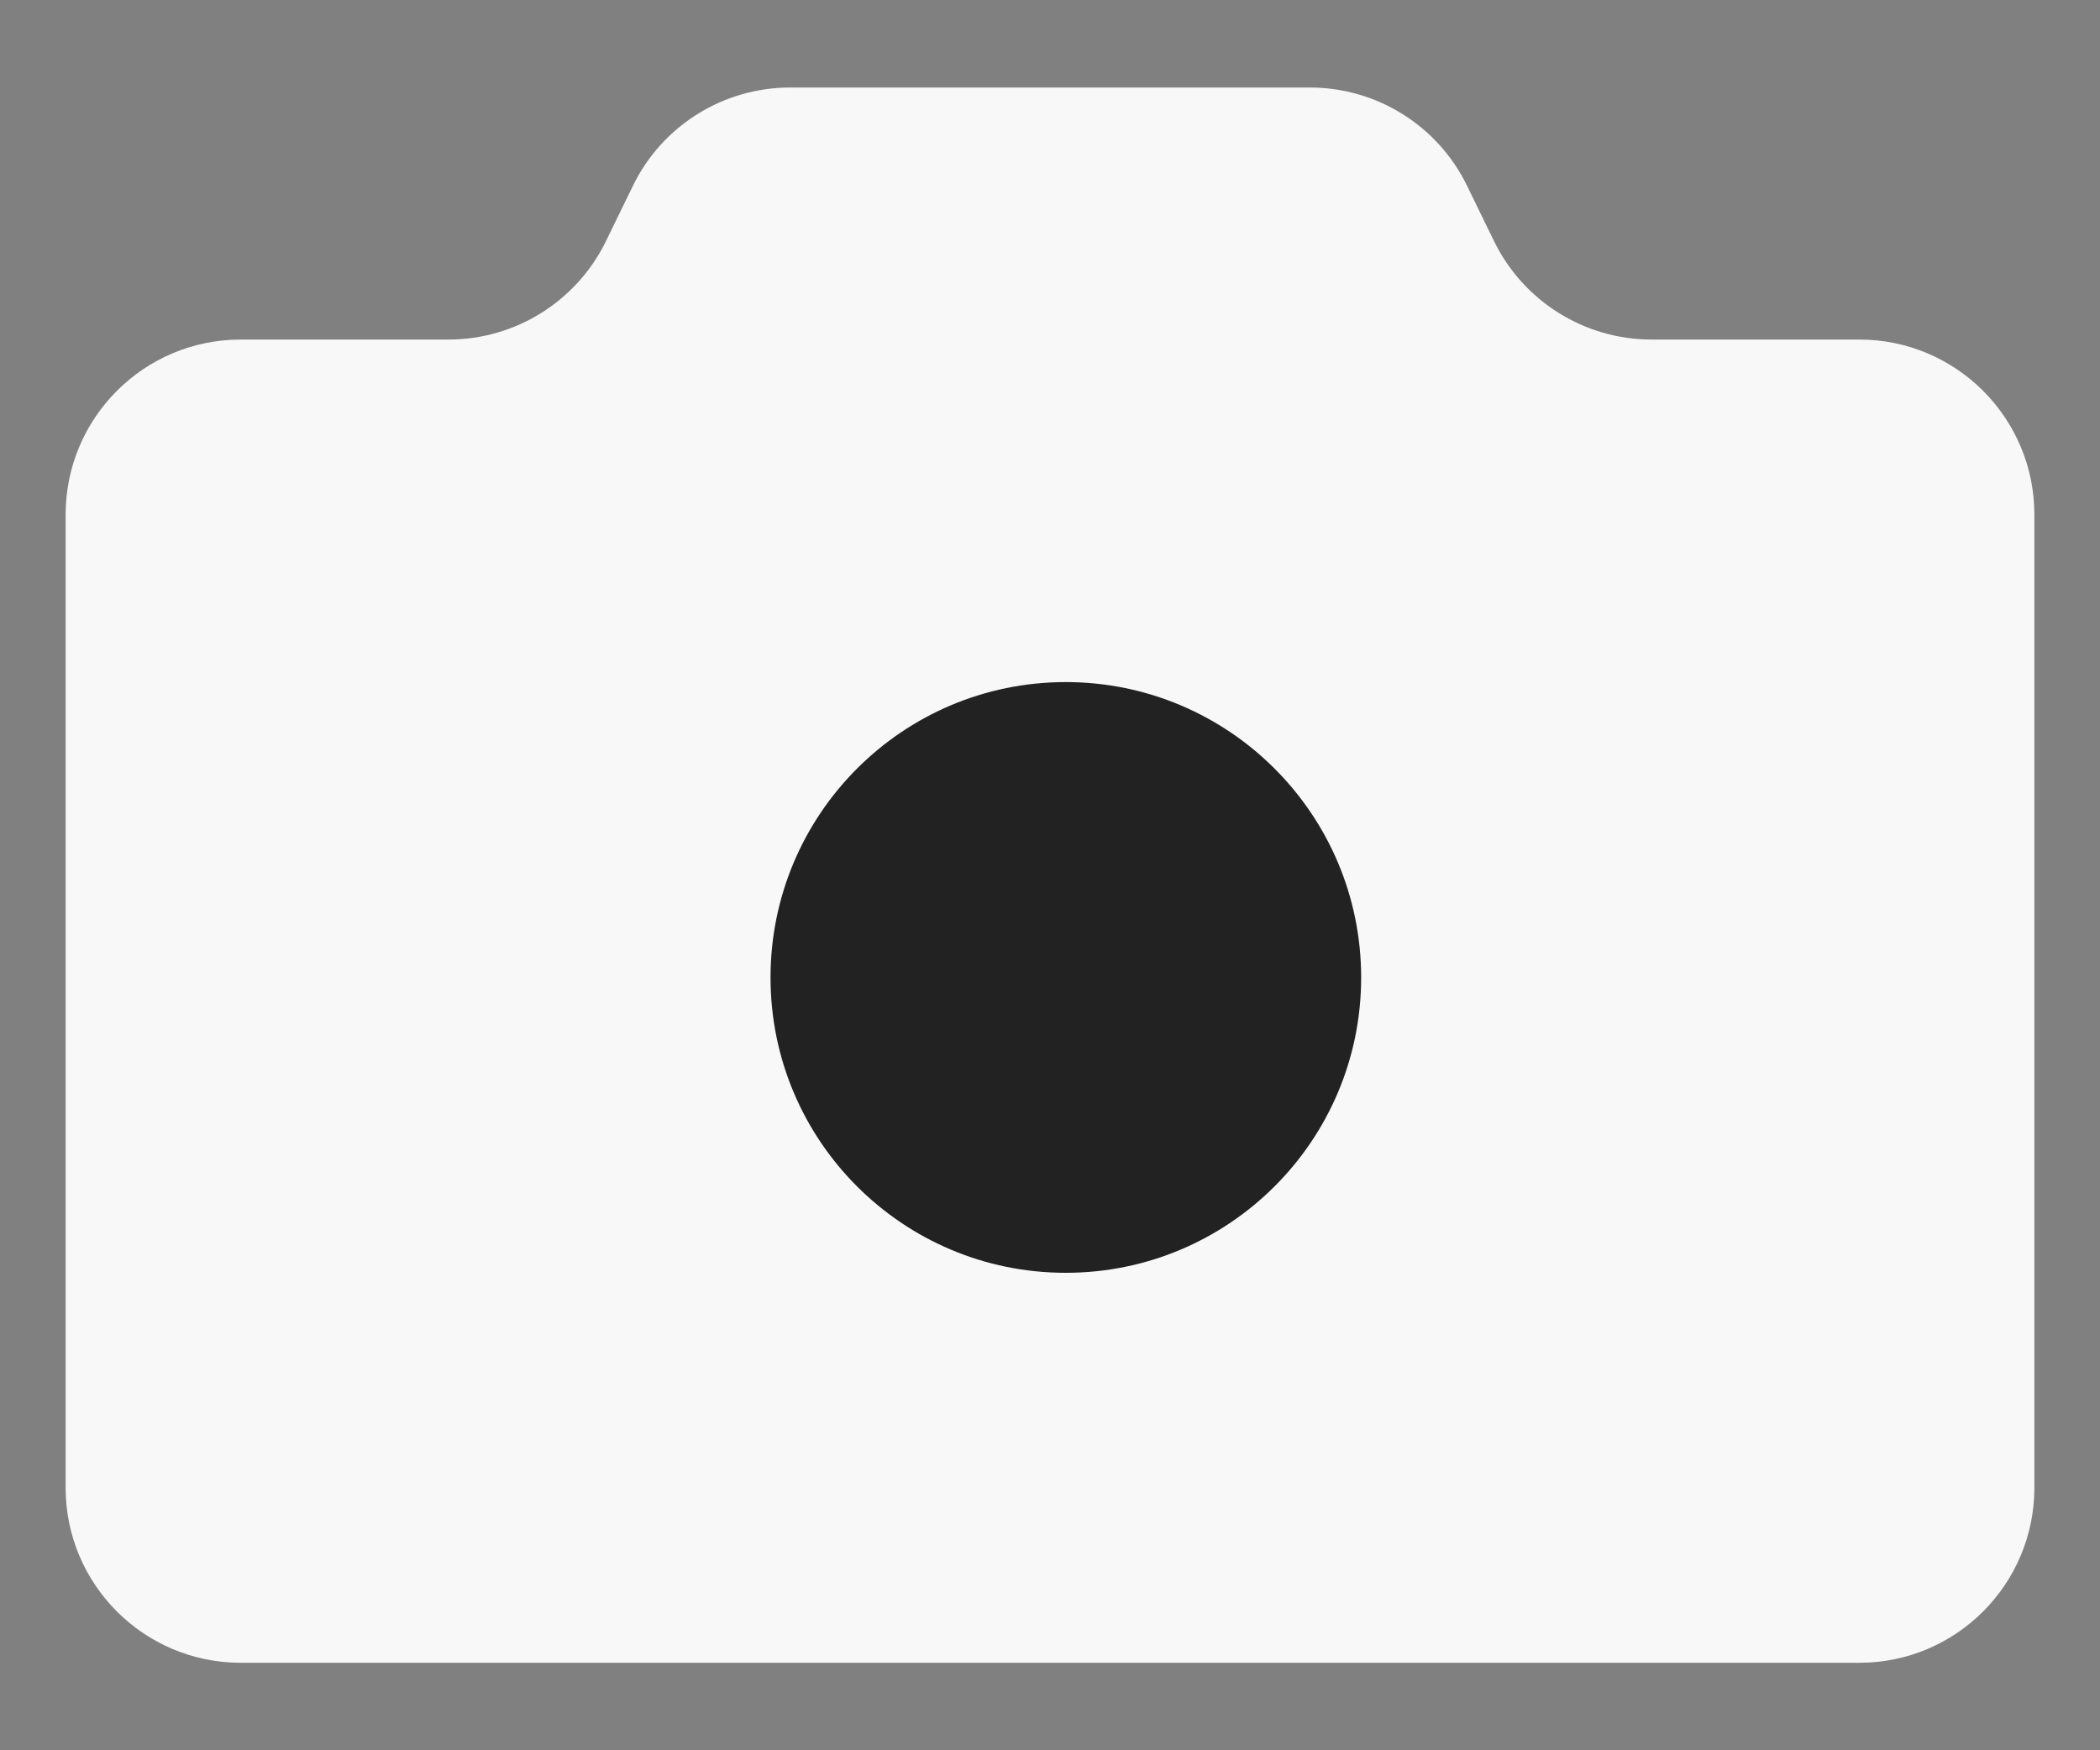 <svg xmlns="http://www.w3.org/2000/svg" width="12" height="10" viewBox="0 0 12 10" fill="none">
  <rect x="0" y="0" width="12" height="10" fill="#808080" stroke="none"/>
  <path d="M9.437 1.94C9.055 1.94 8.706 1.722 8.538 1.379L8.383 1.061C8.216 0.718 7.867 0.5 7.485 0.5H4.515C4.133 0.5 3.784 0.718 3.617 1.061L3.462 1.379C3.294 1.722 2.945 1.94 2.563 1.94H1.375C0.823 1.94 0.375 2.388 0.375 2.94V8.5C0.375 9.052 0.823 9.5 1.375 9.5H10.625C11.177 9.5 11.625 9.052 11.625 8.5V2.94C11.625 2.388 11.177 1.94 10.625 1.94H9.437Z" fill="#F8F8F8"/>
  <path d="M6.09 7.272C7.022 7.272 7.778 6.517 7.778 5.585C7.778 4.653 7.022 3.897 6.09 3.897C5.158 3.897 4.403 4.653 4.403 5.585C4.403 6.517 5.158 7.272 6.09 7.272Z" fill="#222222"/>
</svg>